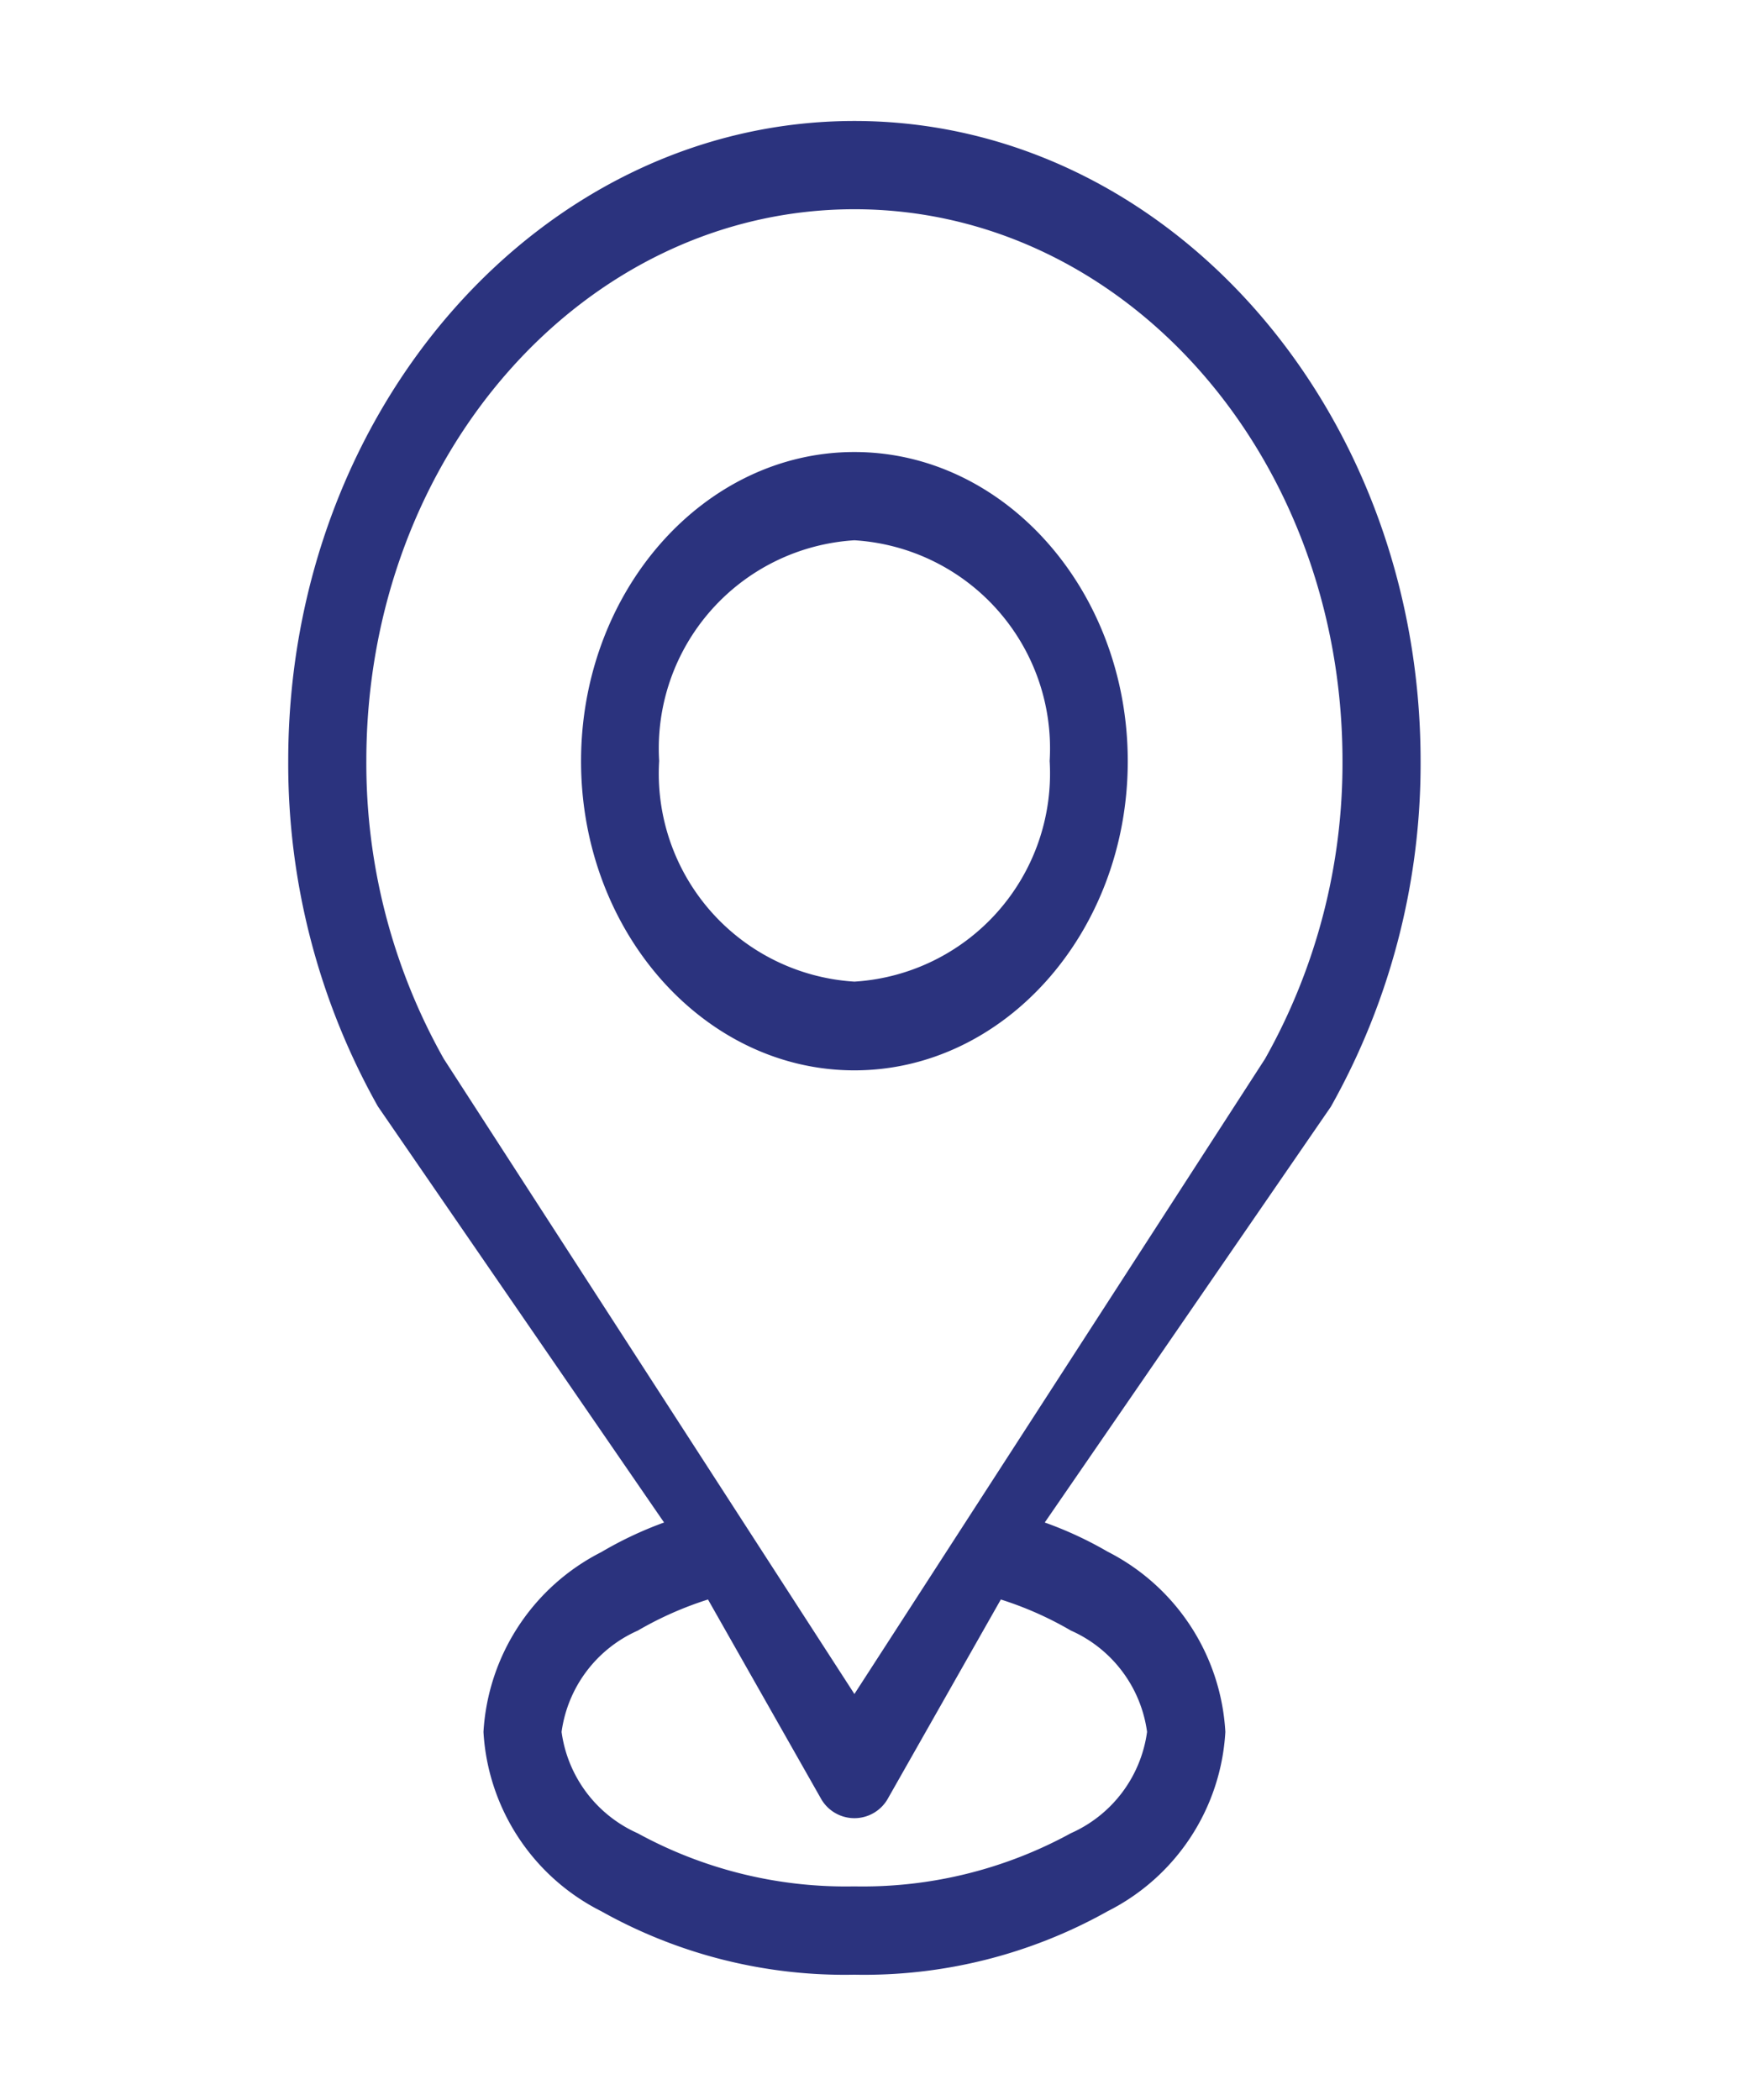<svg id="Icons" xmlns="http://www.w3.org/2000/svg" width="30" height="36" viewBox="0 0 30 36">
<defs>
    <style>
      .cls-1 {
        fill: #2b337e;
        fill-rule: evenodd;
      }
    </style>
  </defs>
  <path id="Shape_-_Location" data-name="Shape - Location" class="cls-1" d="M14.647,2.074c-5.352,0-9.706,4.921-9.706,10.97a11.994,11.994,0,0,0,1.537,5.923L11.384,26.1a6.445,6.445,0,0,0-1.077.508A3.7,3.7,0,0,0,8.288,29.69a3.677,3.677,0,0,0,2.019,3.074,8.53,8.53,0,0,0,4.34,1.088,8.531,8.531,0,0,0,4.341-1.088,3.677,3.677,0,0,0,2.018-3.074A3.7,3.7,0,0,0,18.988,26.6,6.45,6.45,0,0,0,17.91,26.1l4.905-7.128a11.994,11.994,0,0,0,1.538-5.923C24.353,6.995,20,2.074,14.647,2.074Zm0,1.513c4.629,0,8.367,4.225,8.367,9.457a10.326,10.326,0,0,1-1.328,5.108L14.647,29.04,7.608,18.152A10.325,10.325,0,0,1,6.28,13.044C6.28,7.812,10.018,3.587,14.647,3.587Zm0,4.162c-2.58,0-4.686,2.38-4.686,5.3s2.106,5.3,4.686,5.3,4.686-2.38,4.686-5.3S17.227,7.749,14.647,7.749Zm0,1.513a3.574,3.574,0,0,1,3.347,3.783,3.574,3.574,0,0,1-3.347,3.783A3.574,3.574,0,0,1,11.3,13.044,3.574,3.574,0,0,1,14.647,9.262ZM12.137,27.42l1.945,3.428a0.658,0.658,0,0,0,1.13,0l1.945-3.428a5.911,5.911,0,0,1,1.2.532,2.229,2.229,0,0,1,1.307,1.737,2.229,2.229,0,0,1-1.307,1.738,7.433,7.433,0,0,1-3.713.911,7.433,7.433,0,0,1-3.713-.911A2.229,2.229,0,0,1,9.627,29.69a2.229,2.229,0,0,1,1.307-1.737A5.955,5.955,0,0,1,12.137,27.42Z"/>
</svg>

